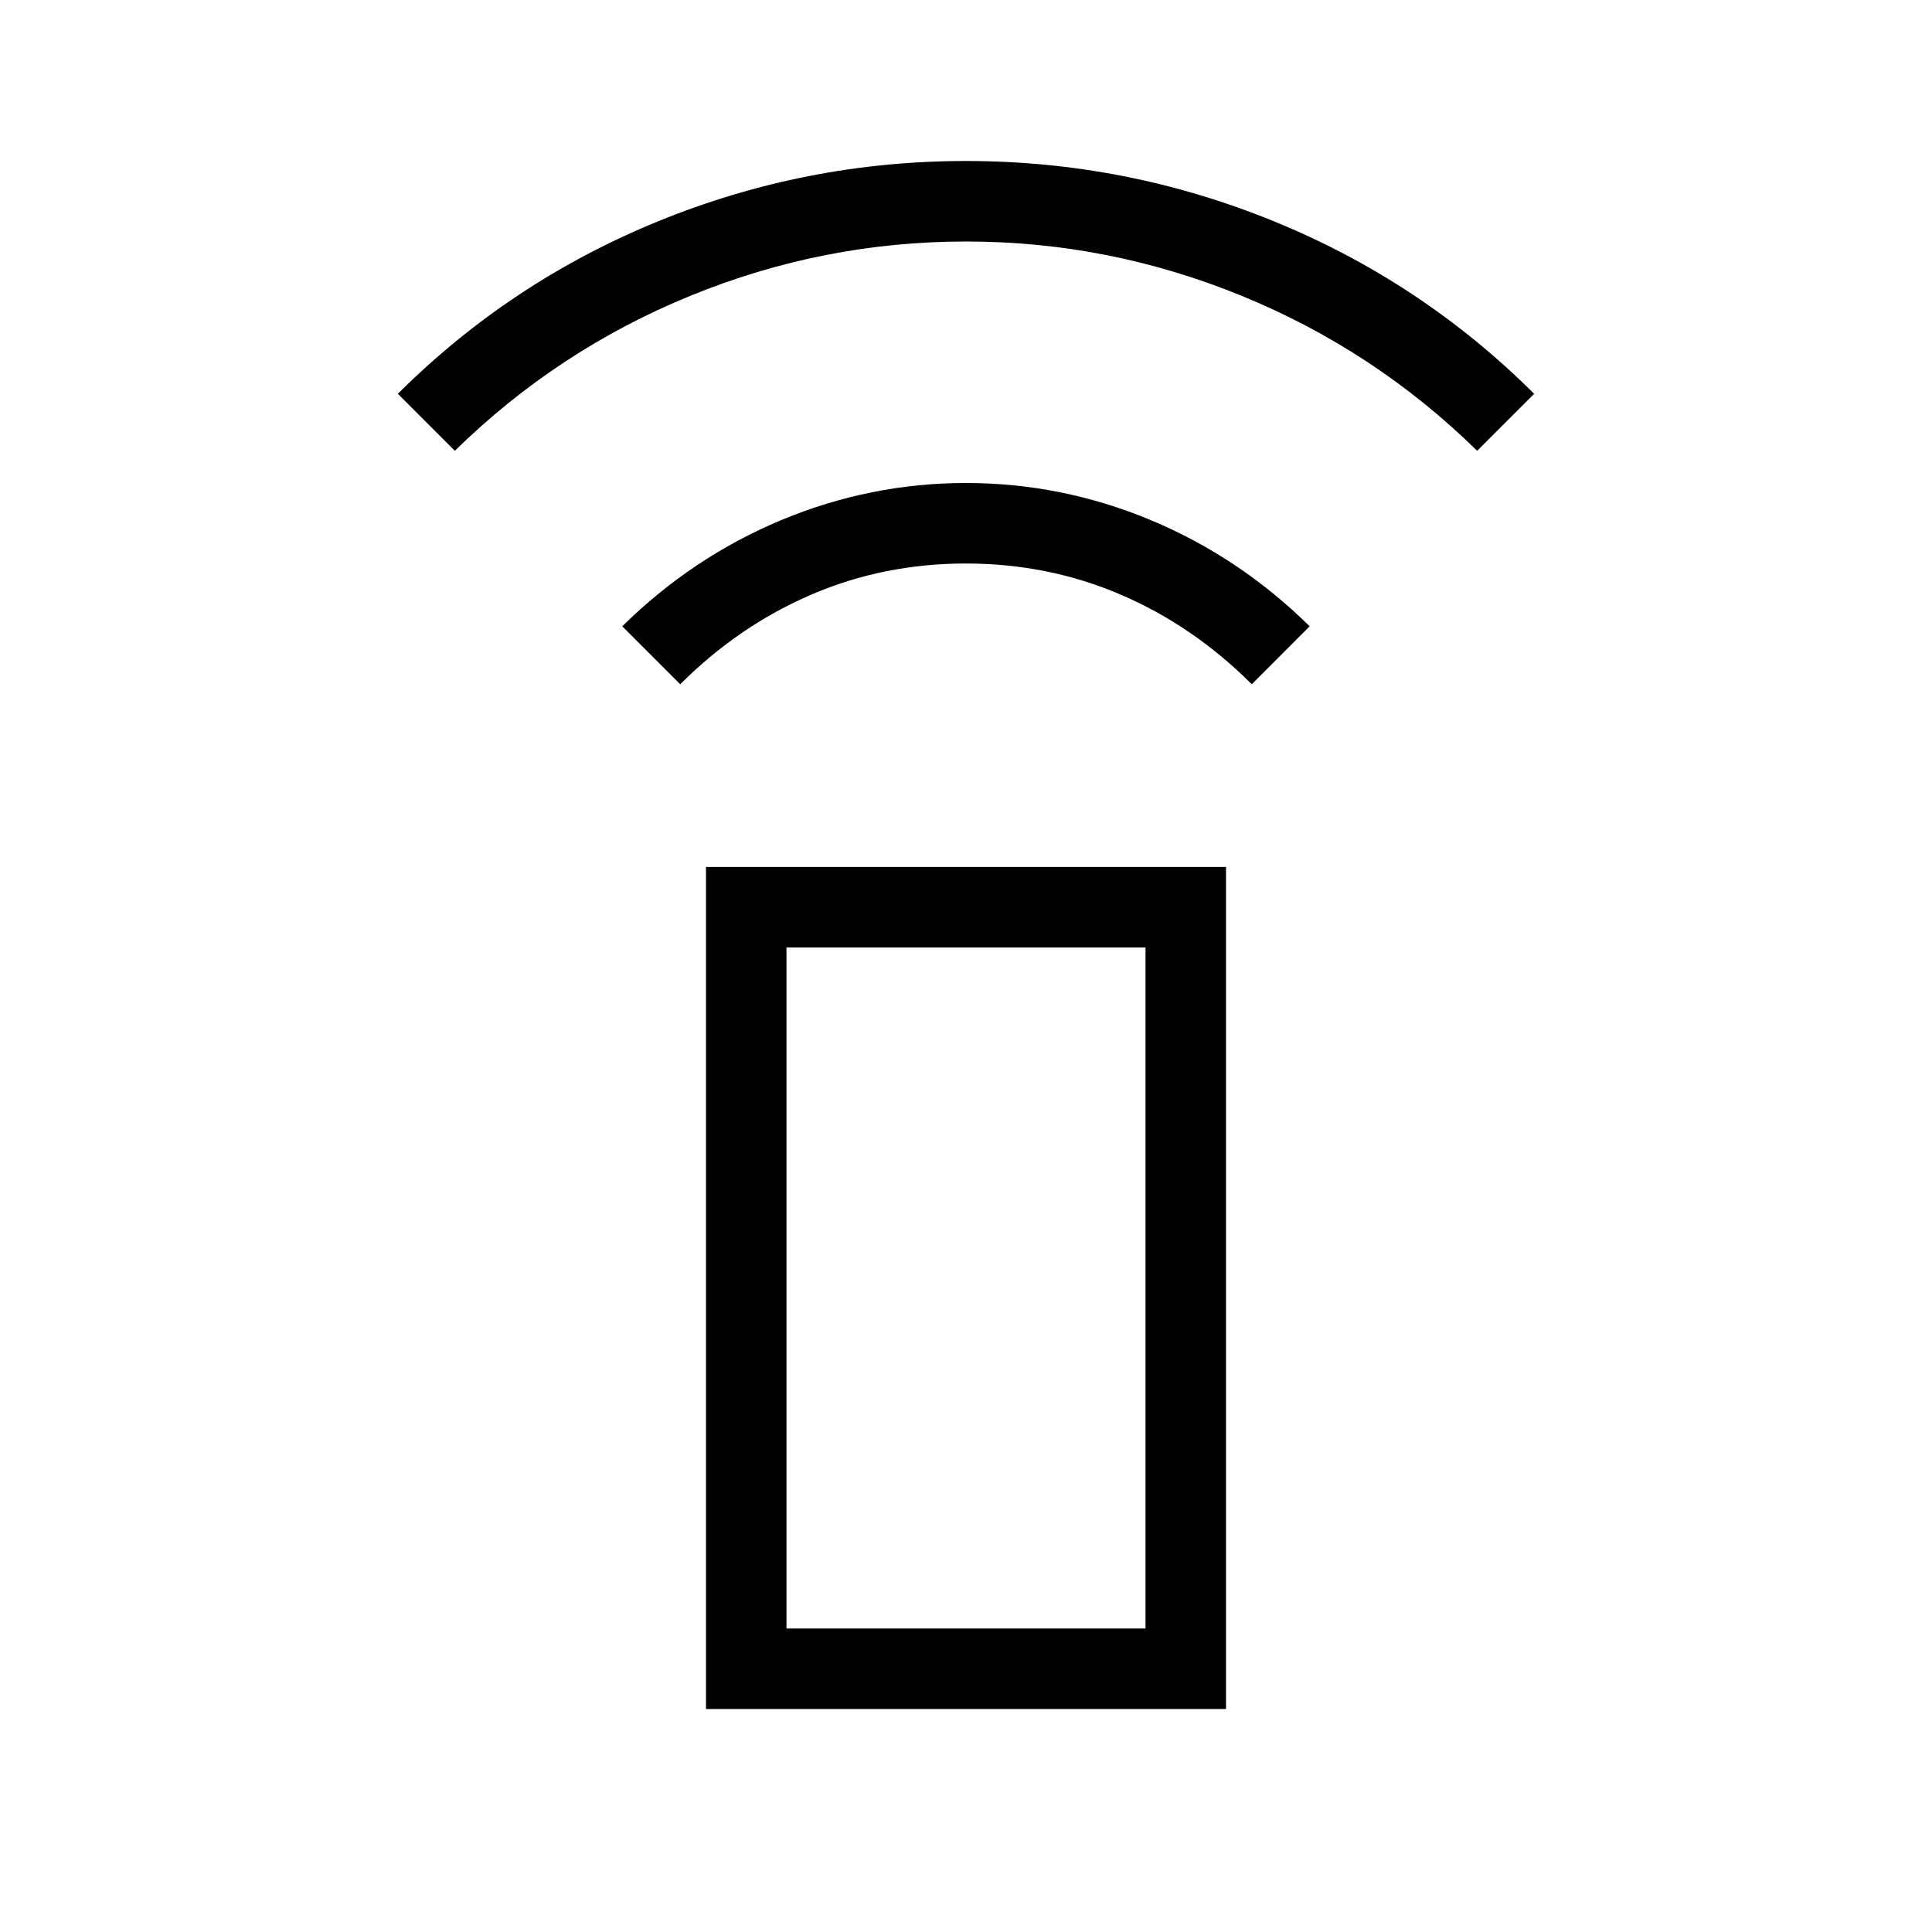 <svg xmlns="http://www.w3.org/2000/svg" width="1em" height="1em" viewBox="0 0 24 24"><path fill="currentColor" d="m8.45 8.5l-.72-.72q.872-.859 1.977-1.32Q10.812 6 12 6q1.188 0 2.293.46q1.105.461 1.976 1.32l-.719.72q-.725-.725-1.625-1.112T12 7q-1.025 0-1.925.388T8.45 8.5m-2.8-2.9l-.708-.708q1.402-1.396 3.236-2.144Q10.012 2 12 2t3.822.748q1.834.748 3.236 2.144l-.708.708q-1.275-1.25-2.925-1.925T12 3q-1.775 0-3.425.675T5.65 5.6m3.12 15.63V10.77h6.46v10.46zm5.46-1v-8.46H9.77v8.46zm0 0H9.77z"/></svg>